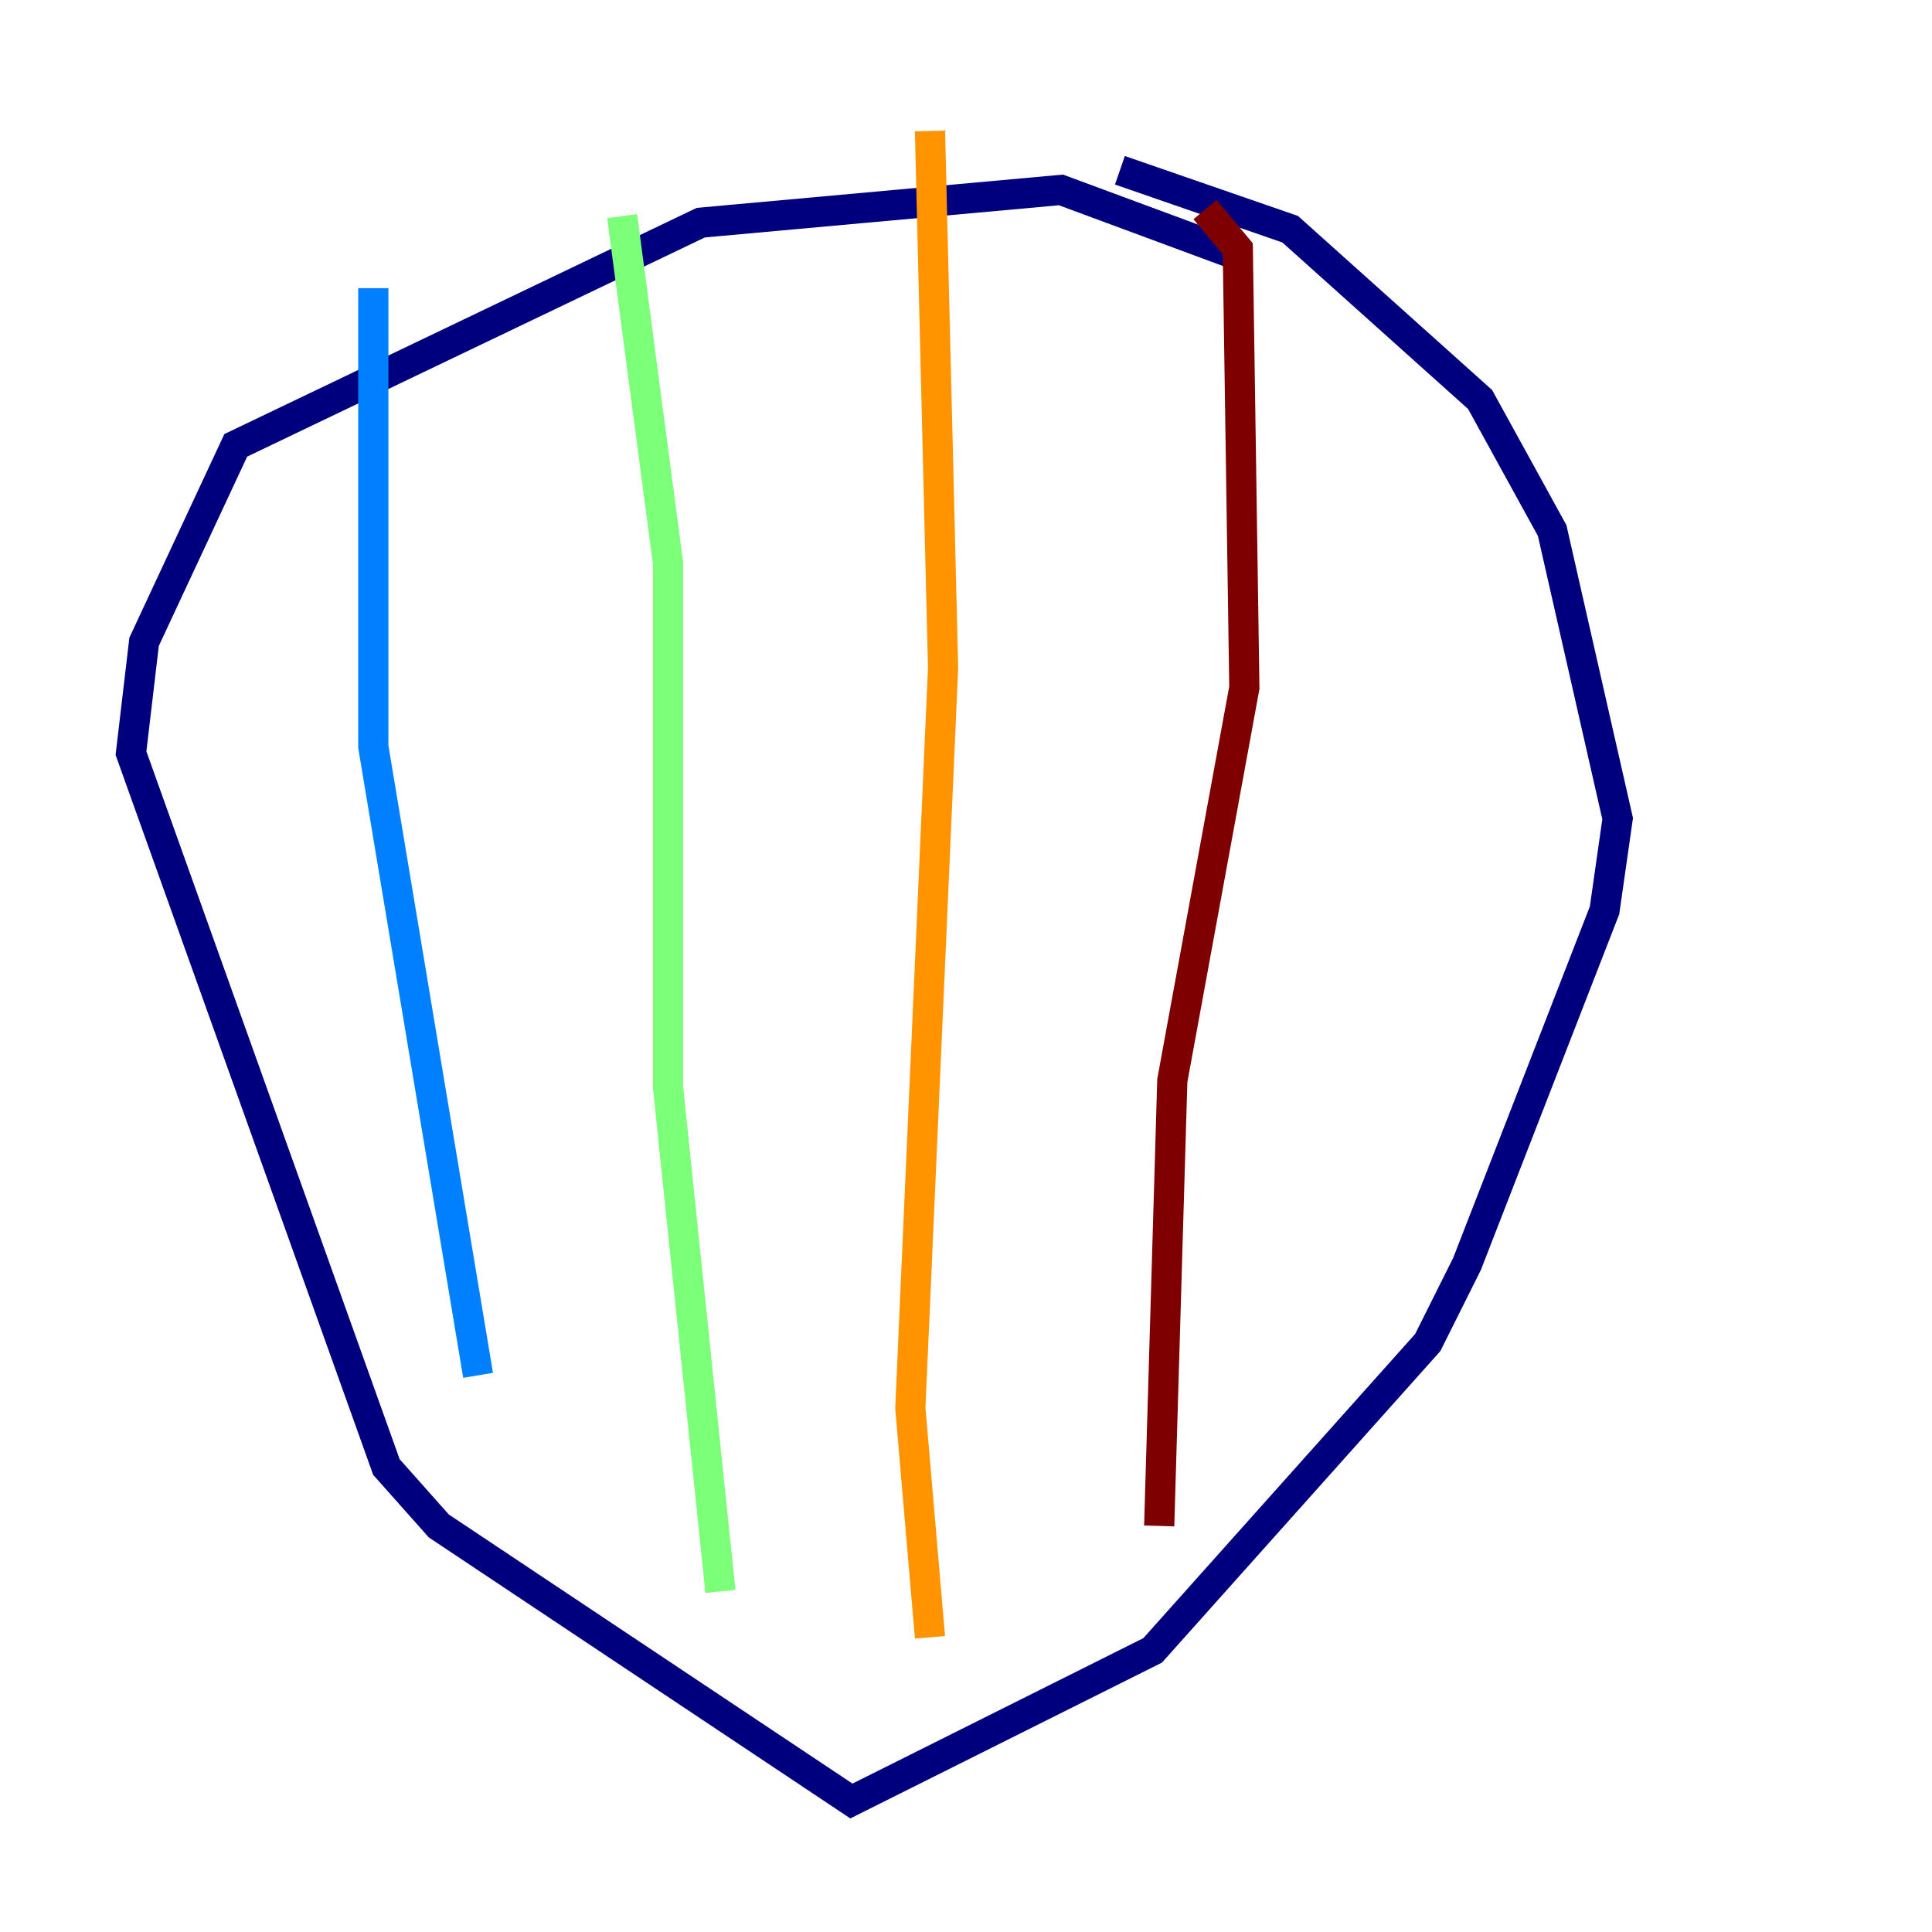 <?xml version="1.0" encoding="utf-8" ?>
<svg baseProfile="tiny" height="128" version="1.2" viewBox="0,0,128,128" width="128" xmlns="http://www.w3.org/2000/svg" xmlns:ev="http://www.w3.org/2001/xml-events" xmlns:xlink="http://www.w3.org/1999/xlink"><defs /><polyline fill="none" points="82.007,16.922 70.291,12.583 46.427,14.752 15.62,29.505 9.546,42.522 8.678,49.898 25.6,97.193 29.071,101.098 56.407,119.322 76.366,109.342 94.59,88.949 97.193,83.742 106.305,60.312 107.173,54.237 102.834,35.146 98.061,26.468 85.478,15.186 74.197,11.281" stroke="#00007f" stroke-width="2" /><polyline fill="none" points="24.732,19.091 24.732,49.464 31.675,91.119" stroke="#0080ff" stroke-width="2" /><polyline fill="none" points="41.22,14.319 44.258,37.315 44.258,72.027 47.729,105.437" stroke="#7cff79" stroke-width="2" /><polyline fill="none" points="61.614,8.678 62.481,44.258 60.312,93.288 61.614,108.475" stroke="#ff9400" stroke-width="2" /><polyline fill="none" points="79.837,13.885 82.007,16.488 82.441,45.559 77.668,71.593 76.8,101.098" stroke="#7f0000" stroke-width="2" /></svg>